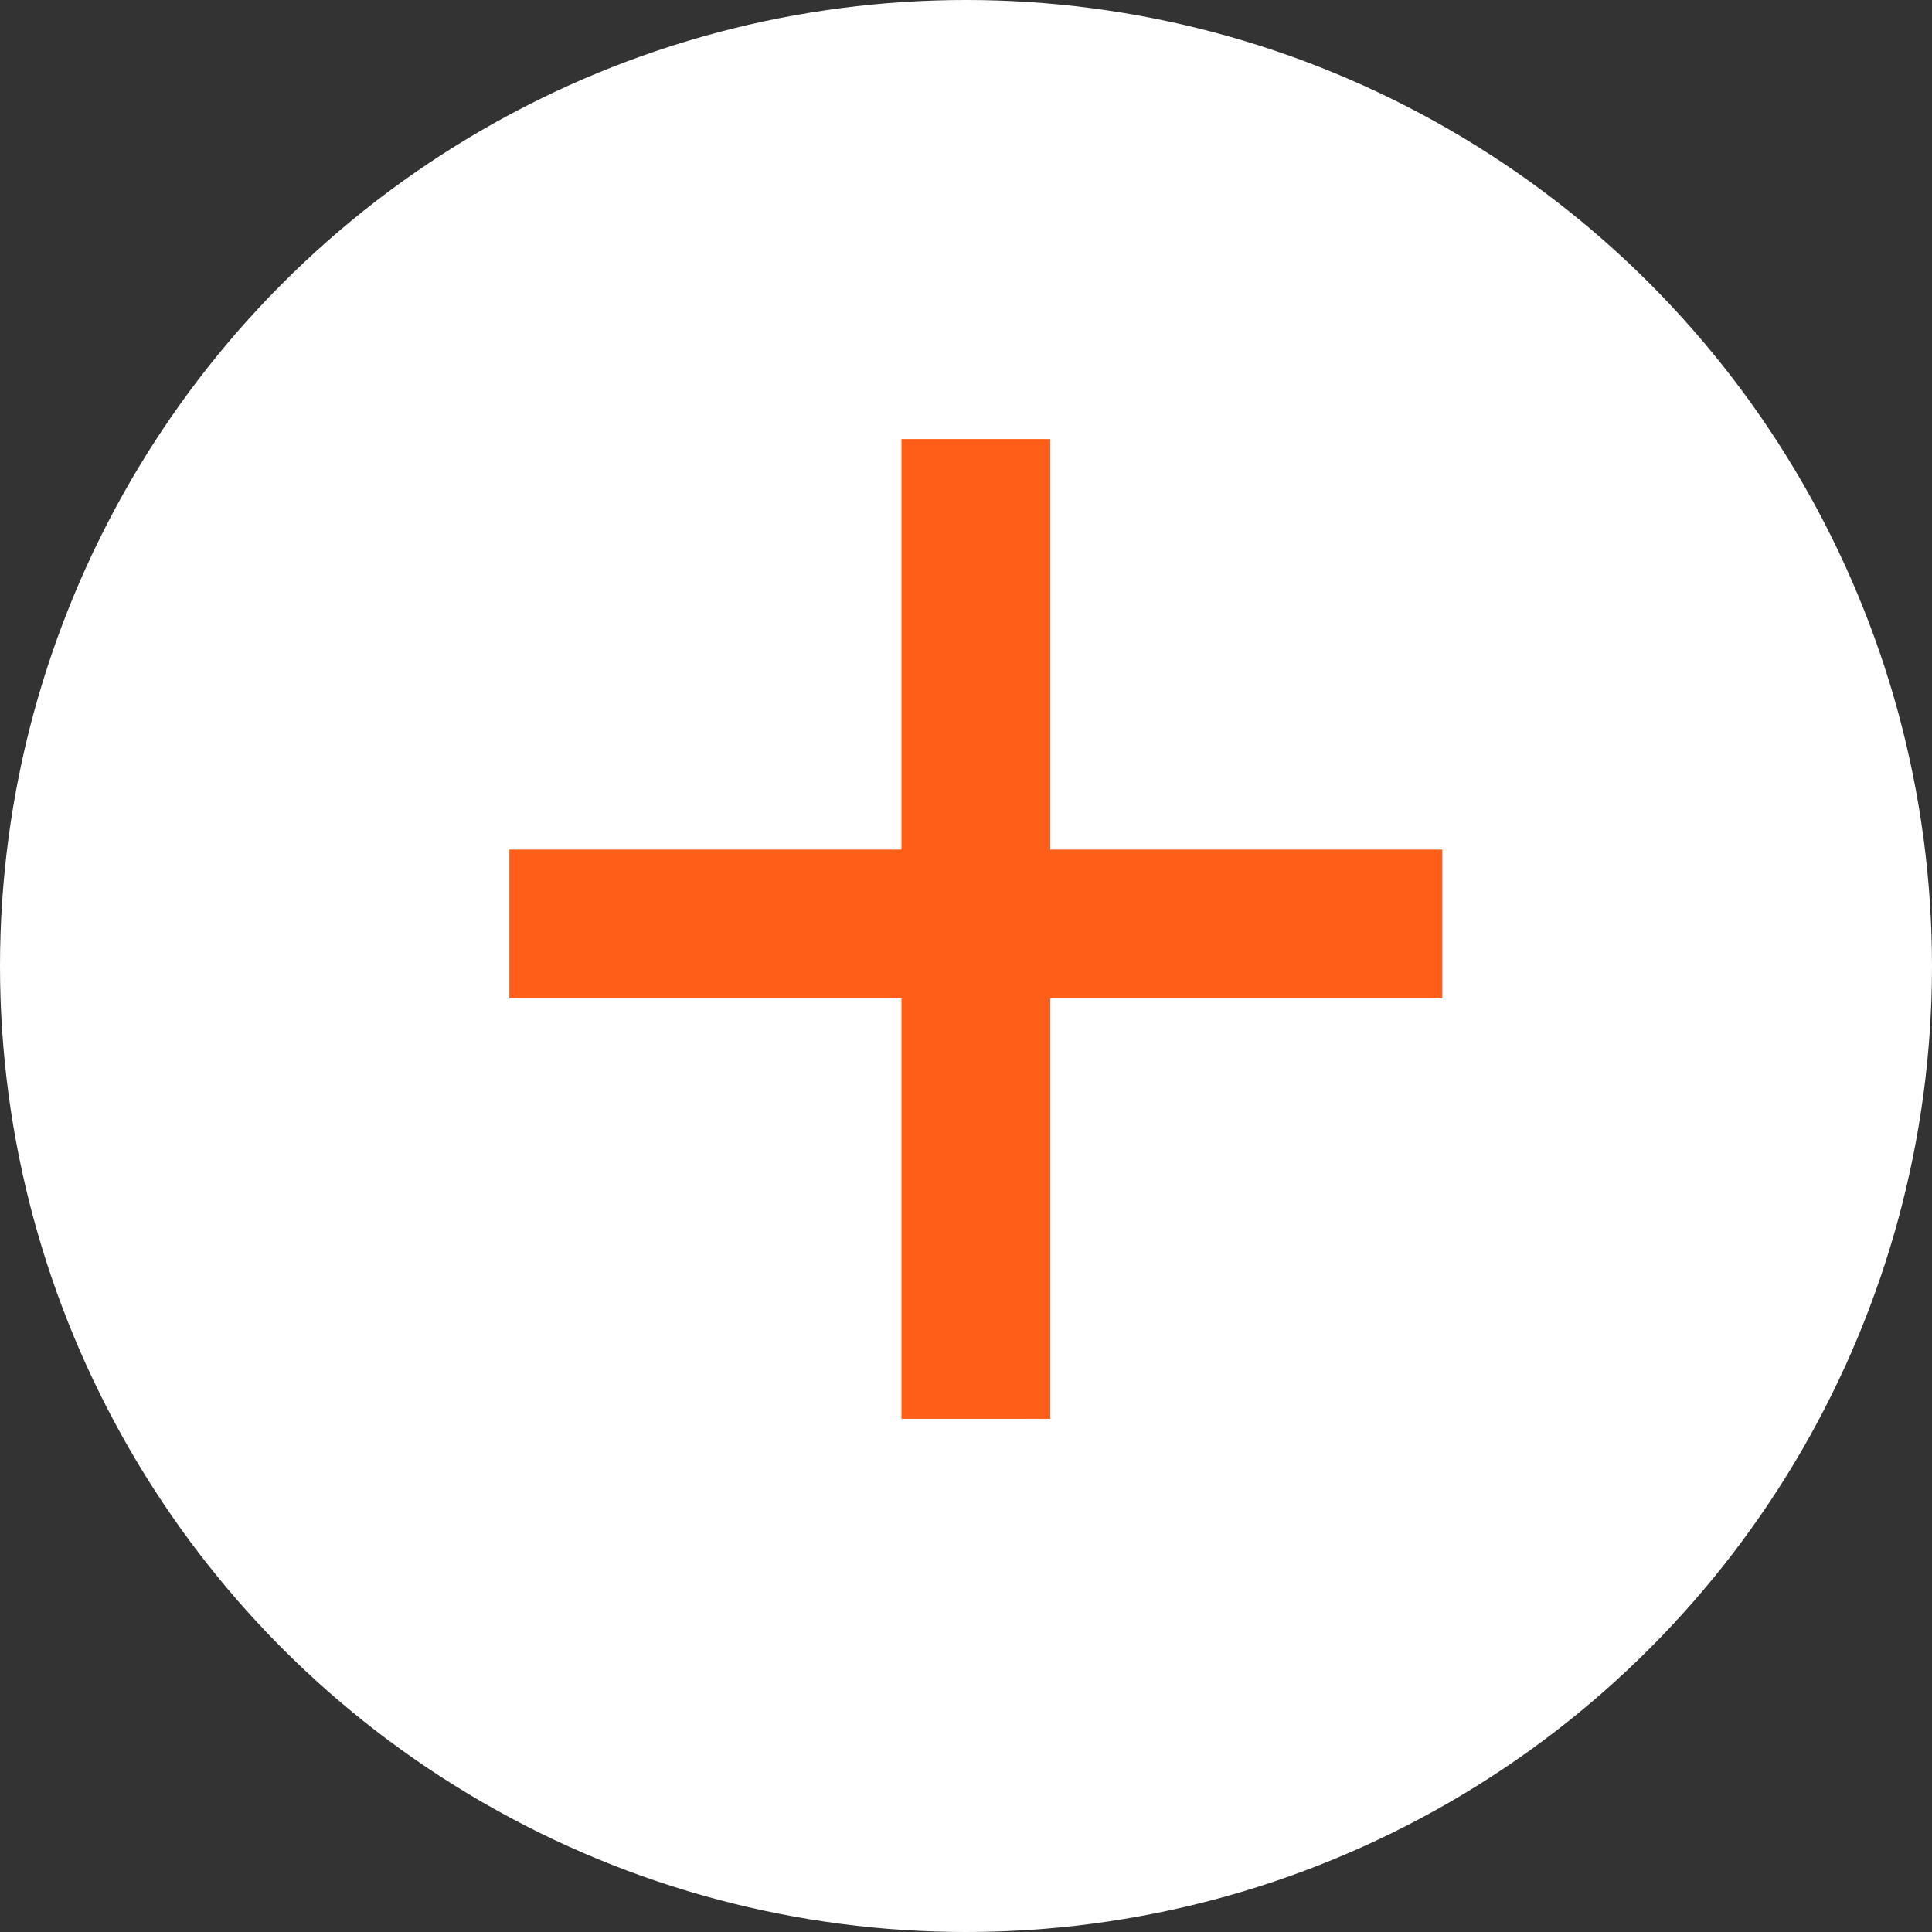 <svg xmlns="http://www.w3.org/2000/svg" width="23" height="23" viewBox="0 0 23 23">
  <rect x="0" y="0" width="23" height="23" fill="#333333" stroke="none"/>
  <g id="Group_3676" data-name="Group 3676" transform="translate(-349.791 -134.791)">
    <circle id="Ellipse_44" data-name="Ellipse 44" cx="11.5" cy="11.5" r="11.5" transform="translate(349.791 134.791)" fill="#fff"/>
    <path id="Path_823" data-name="Path 823" d="M3.708.766H8.376V-1.005H3.708V-5.892H1.937v4.887H-2.731V.766H1.937V5.772H3.708Z" transform="translate(358.586 145.91)" fill="#ff5e19"/>
  </g>
</svg>
